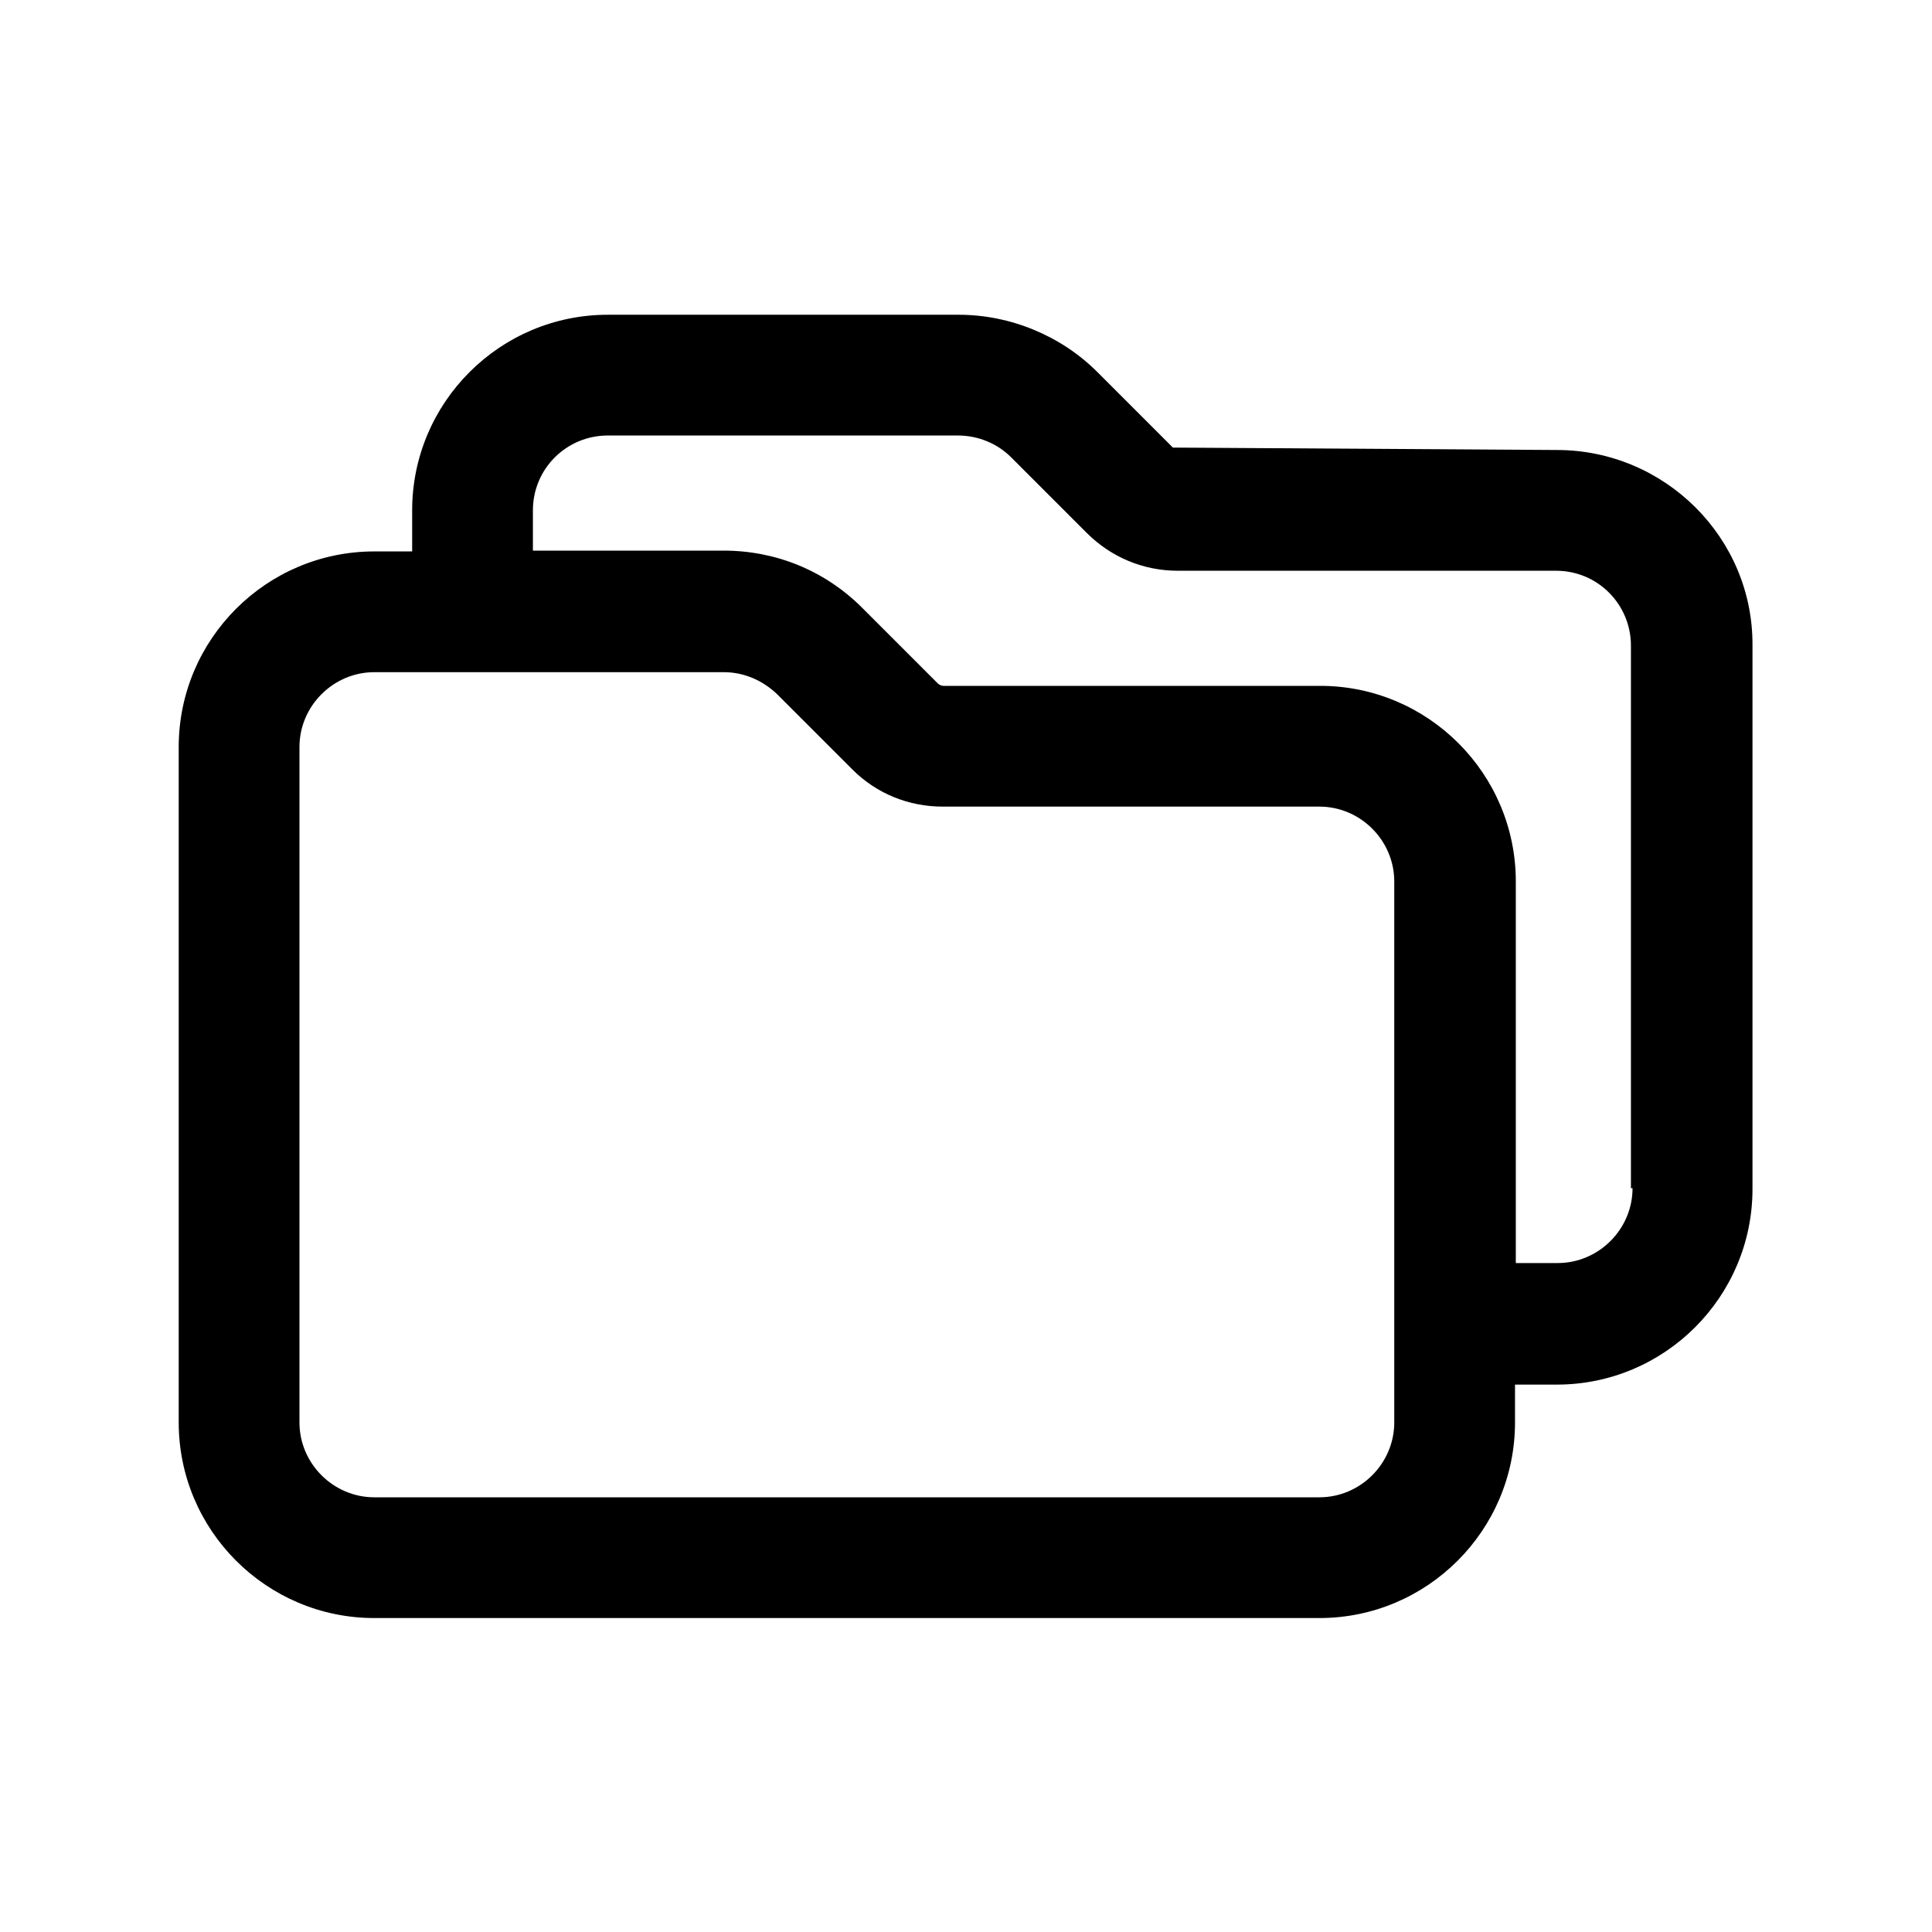 <svg width="24" height="24" viewBox="0 0 24 24" xmlns="http://www.w3.org/2000/svg" fill="currentColor"><path d="M19.34 5.59l-4.77-.03-.94-.94c-.45-.45-1.08-.71-1.72-.71H7.55C6.21 3.91 5.12 5 5.12 6.34v.51h-.47c-1.34 0-2.43 1.09-2.43 2.43v8.39c0 1.34 1.09 2.43 2.43 2.43h11.74c1.34 0 2.43-1.09 2.43-2.43v-.47h.52c1.34 0 2.43-1.09 2.43-2.43V8.02c.01-1.34-1.09-2.43-2.43-2.43zm-2.02 12.08c0 .51-.42.93-.93.93H4.65c-.51 0-.93-.42-.93-.93V9.28c0-.51.42-.93.93-.93h4.34c.25 0 .48.1.66.27l.94.94c.3.3.7.46 1.12.46h4.68c.51 0 .93.42.93.93v6.72zm2.96-2.91c0 .51-.42.93-.93.93h-.52v-4.74c0-1.34-1.09-2.43-2.43-2.43h-4.68c-.02 0-.05-.01-.07-.03l-.94-.94c-.46-.46-1.07-.71-1.72-.71H6.62v-.5c0-.52.42-.93.93-.93h4.35c.25 0 .49.1.66.27l.94.94c.3.3.7.47 1.13.47h4.7c.52 0 .93.42.93.93v6.74h.02z"/></svg>